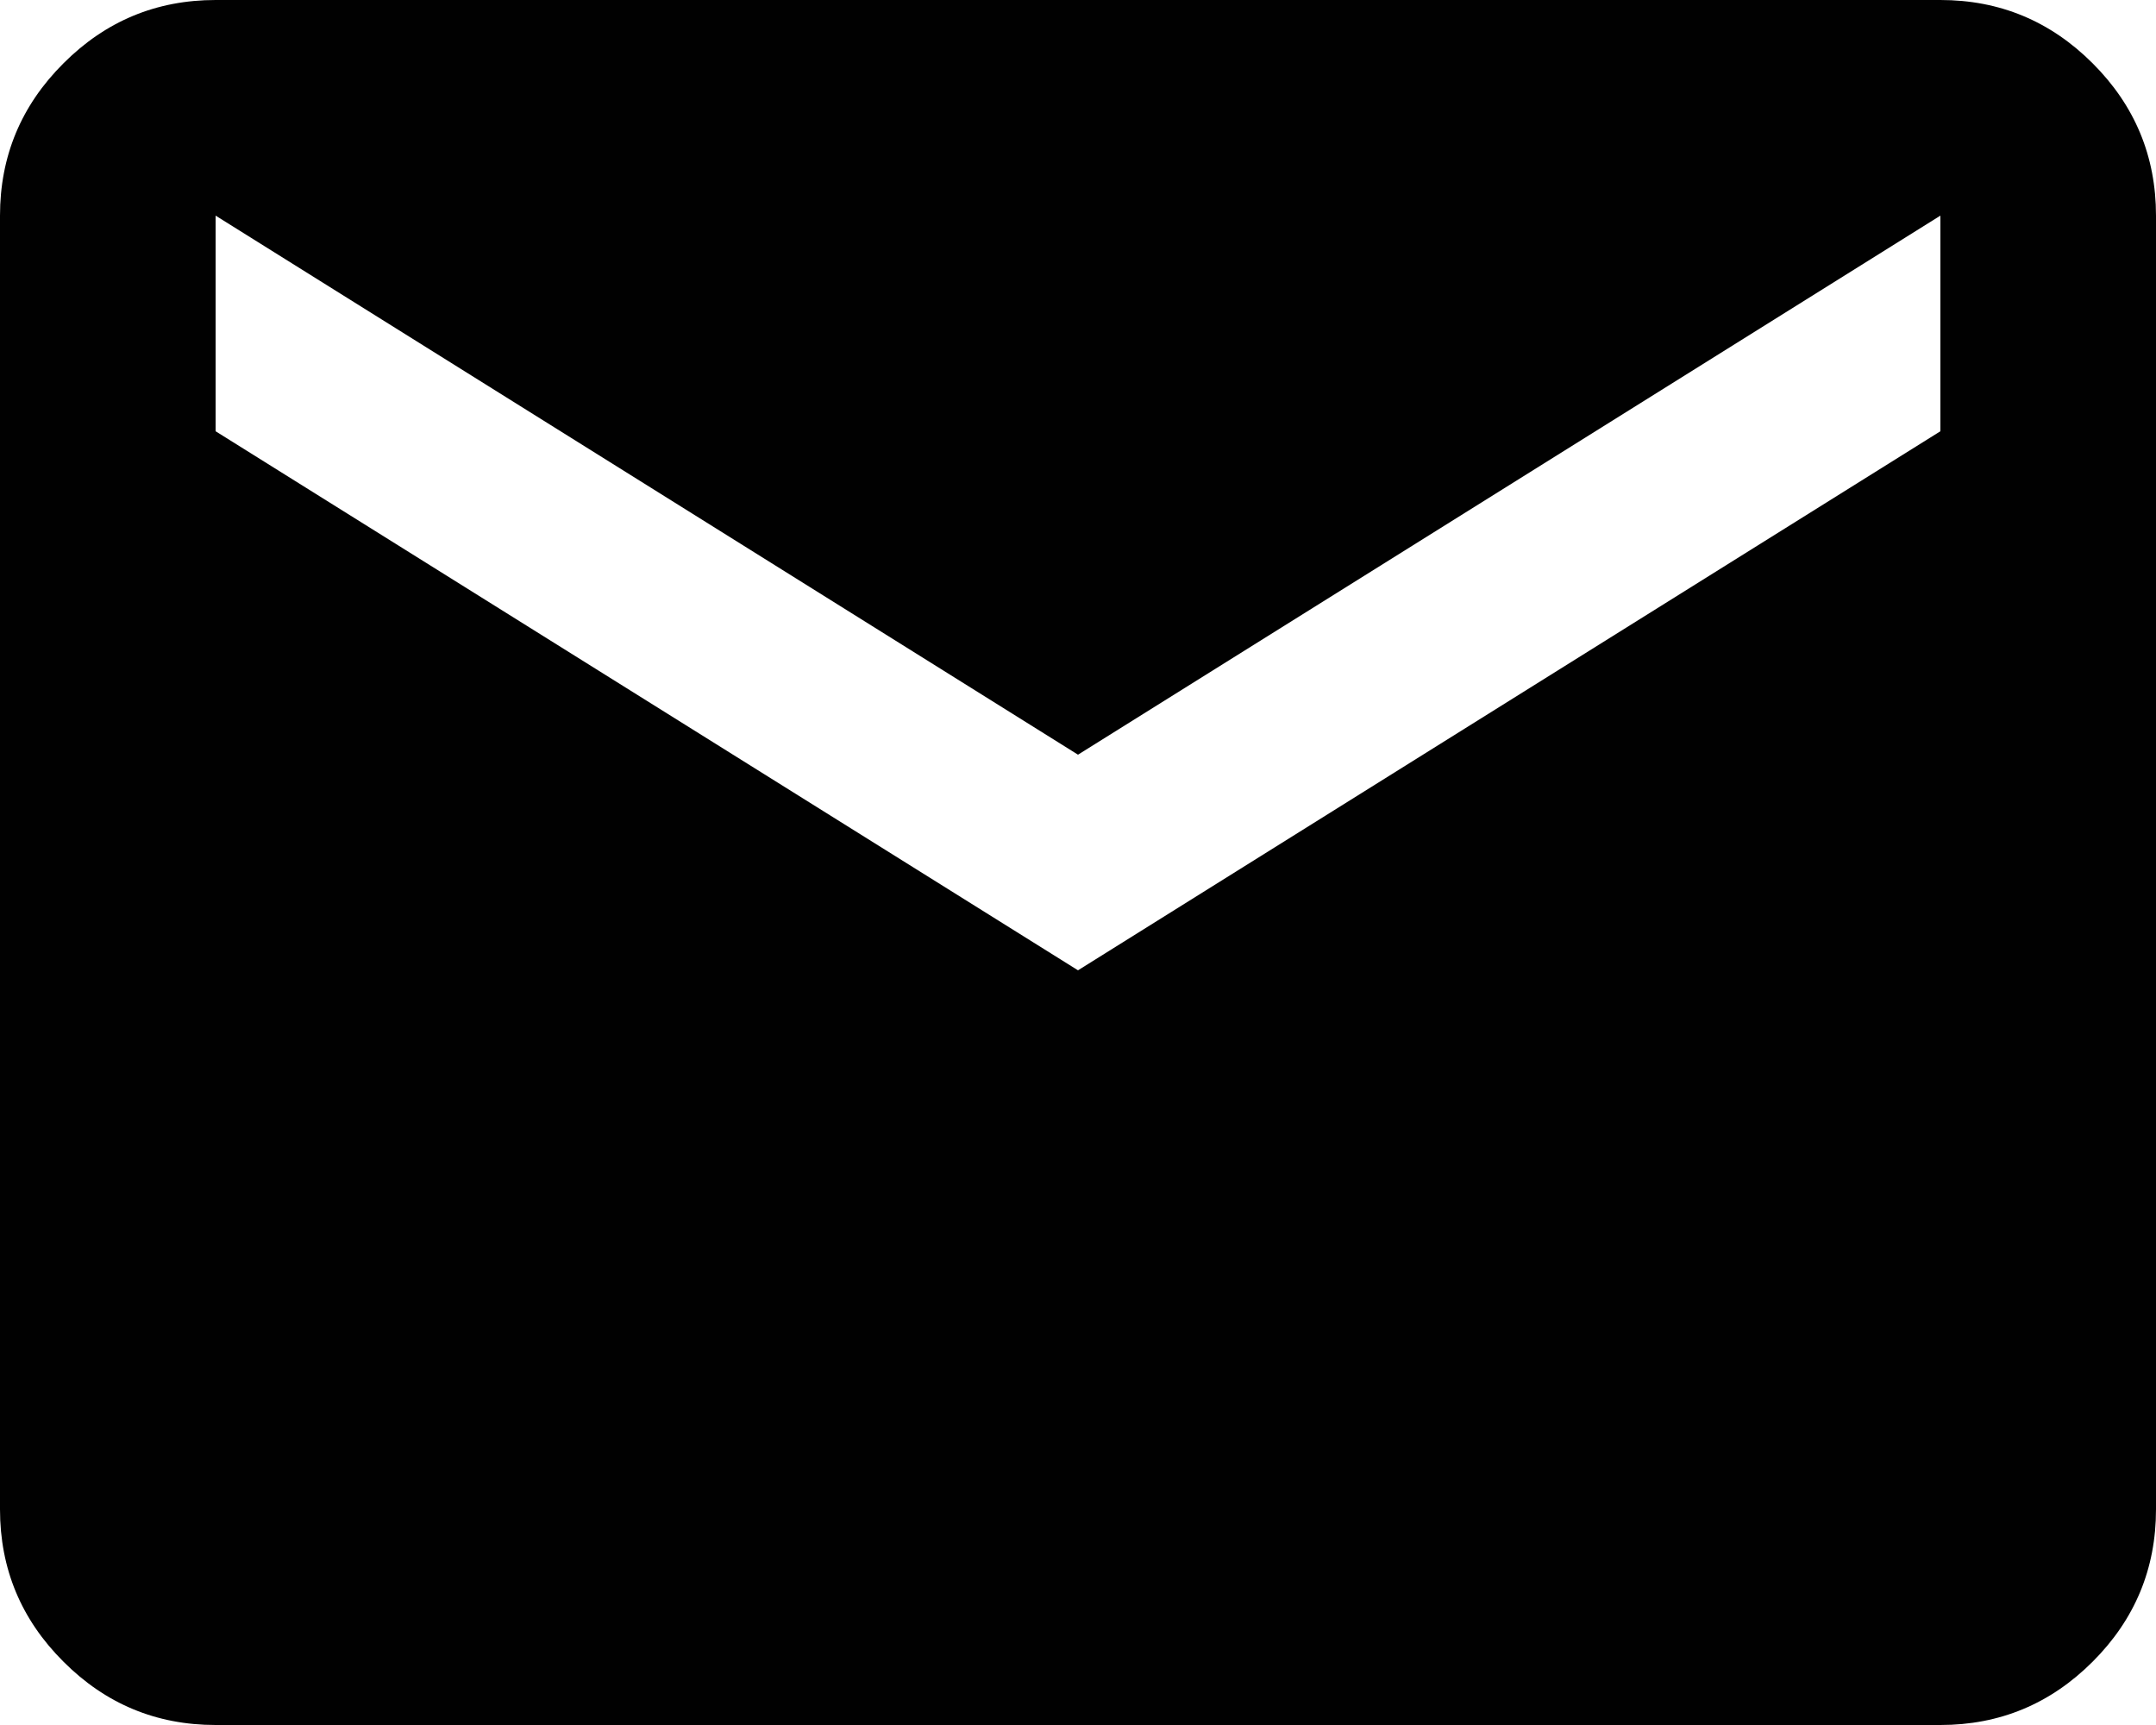 <svg width="20" height="16" viewBox="0 0 20 16" fill="none" xmlns="http://www.w3.org/2000/svg">
<path d="M2 16C1.45 16 0.979 15.804 0.588 15.412C0.196 15.021 0 14.55 0 14V2C0 1.45 0.196 0.979 0.588 0.588C0.979 0.196 1.45 0 2 0H18C18.55 0 19.021 0.196 19.413 0.588C19.804 0.979 20 1.45 20 2V14C20 14.55 19.804 15.021 19.413 15.412C19.021 15.804 18.55 16 18 16H2ZM10 9L18 4V2L10 7L2 2V4L10 9Z" fill="#010101"/>
</svg>
